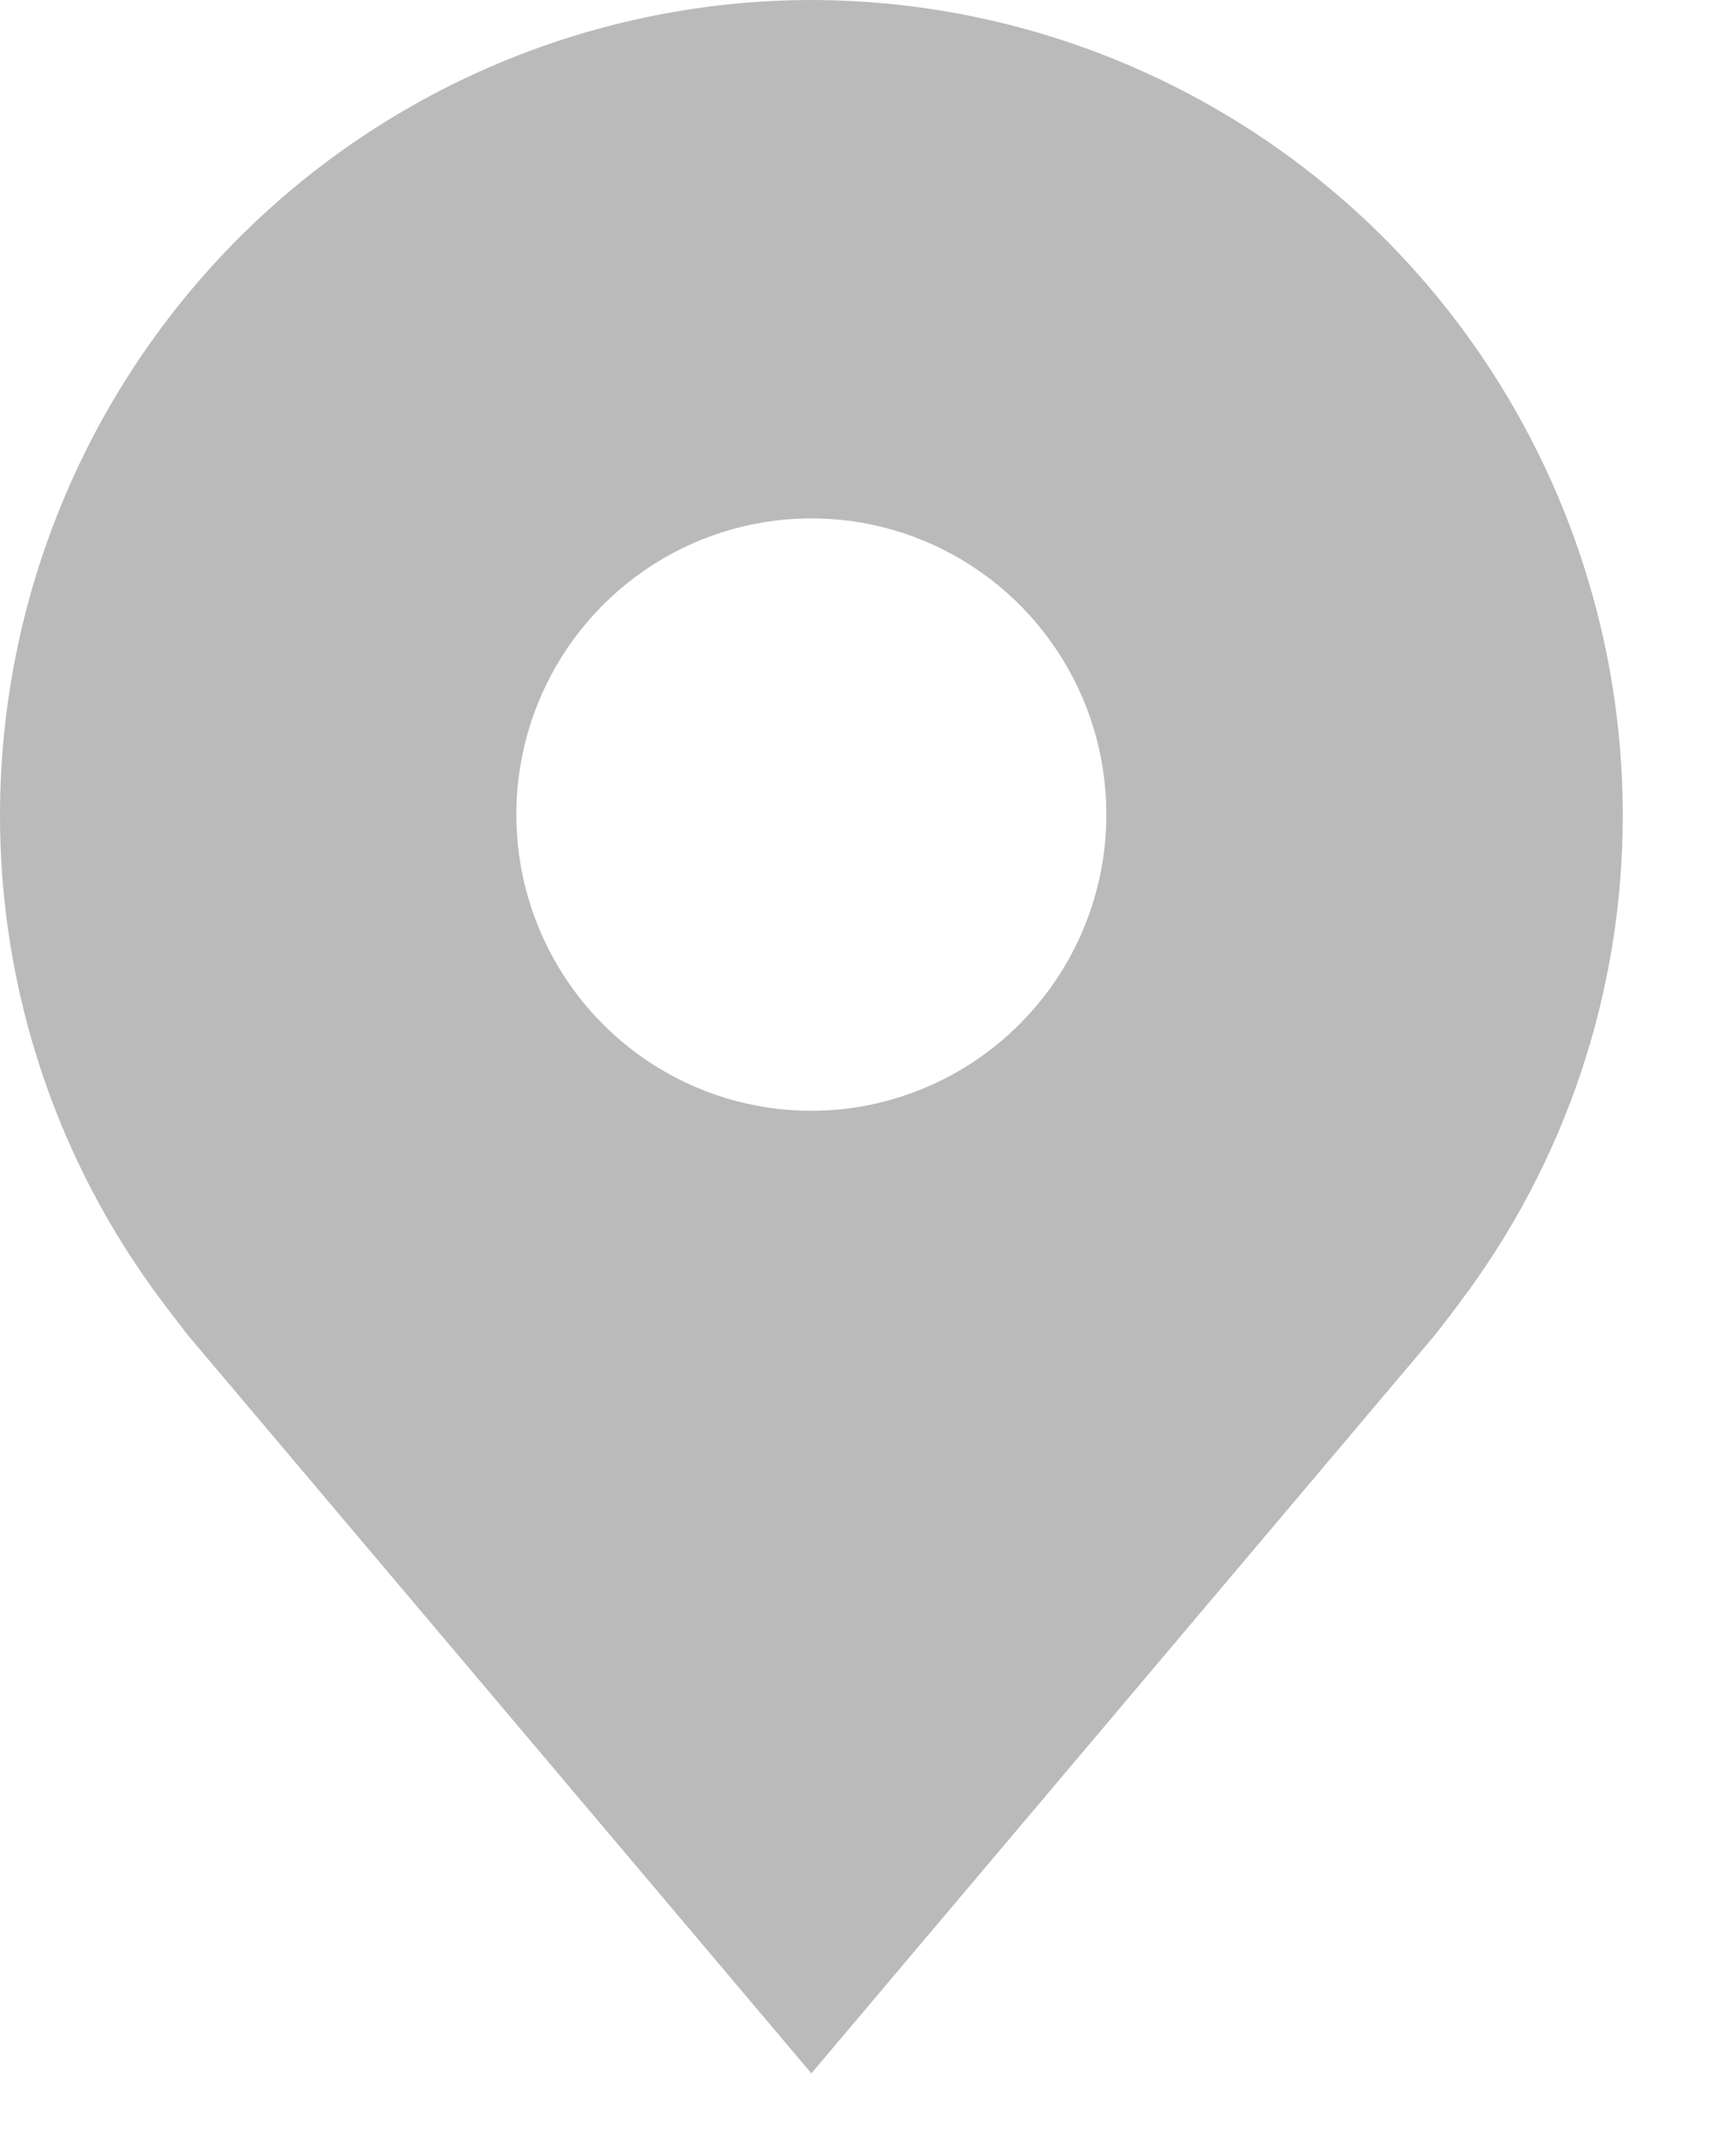 <svg width="13" height="16" viewBox="0 0 13 16" fill="none" xmlns="http://www.w3.org/2000/svg">
  <path d="M6.076 0C4.465 0.002 2.921 0.645 1.782 1.788C0.643 2.932 0.002 4.482 6.46416e-06 6.099C-0.002 7.42 0.428 8.706 1.224 9.758C1.224 9.758 1.39 9.977 1.417 10.009L6.076 15.524L10.737 10.006C10.762 9.977 10.928 9.758 10.928 9.758L10.928 9.757C11.724 8.705 12.154 7.42 12.152 6.099C12.15 4.482 11.509 2.932 10.37 1.788C9.231 0.645 7.687 0.002 6.076 0ZM6.076 8.317C5.639 8.317 5.212 8.187 4.848 7.943C4.485 7.699 4.202 7.353 4.035 6.948C3.867 6.542 3.824 6.096 3.909 5.666C3.994 5.236 4.205 4.841 4.514 4.531C4.823 4.221 5.216 4.009 5.645 3.924C6.073 3.838 6.518 3.882 6.921 4.05C7.325 4.218 7.67 4.502 7.913 4.867C8.156 5.231 8.285 5.66 8.285 6.099C8.285 6.687 8.052 7.251 7.637 7.666C7.223 8.082 6.662 8.316 6.076 8.317Z" fill="#BABABA"/>
  </svg>
  